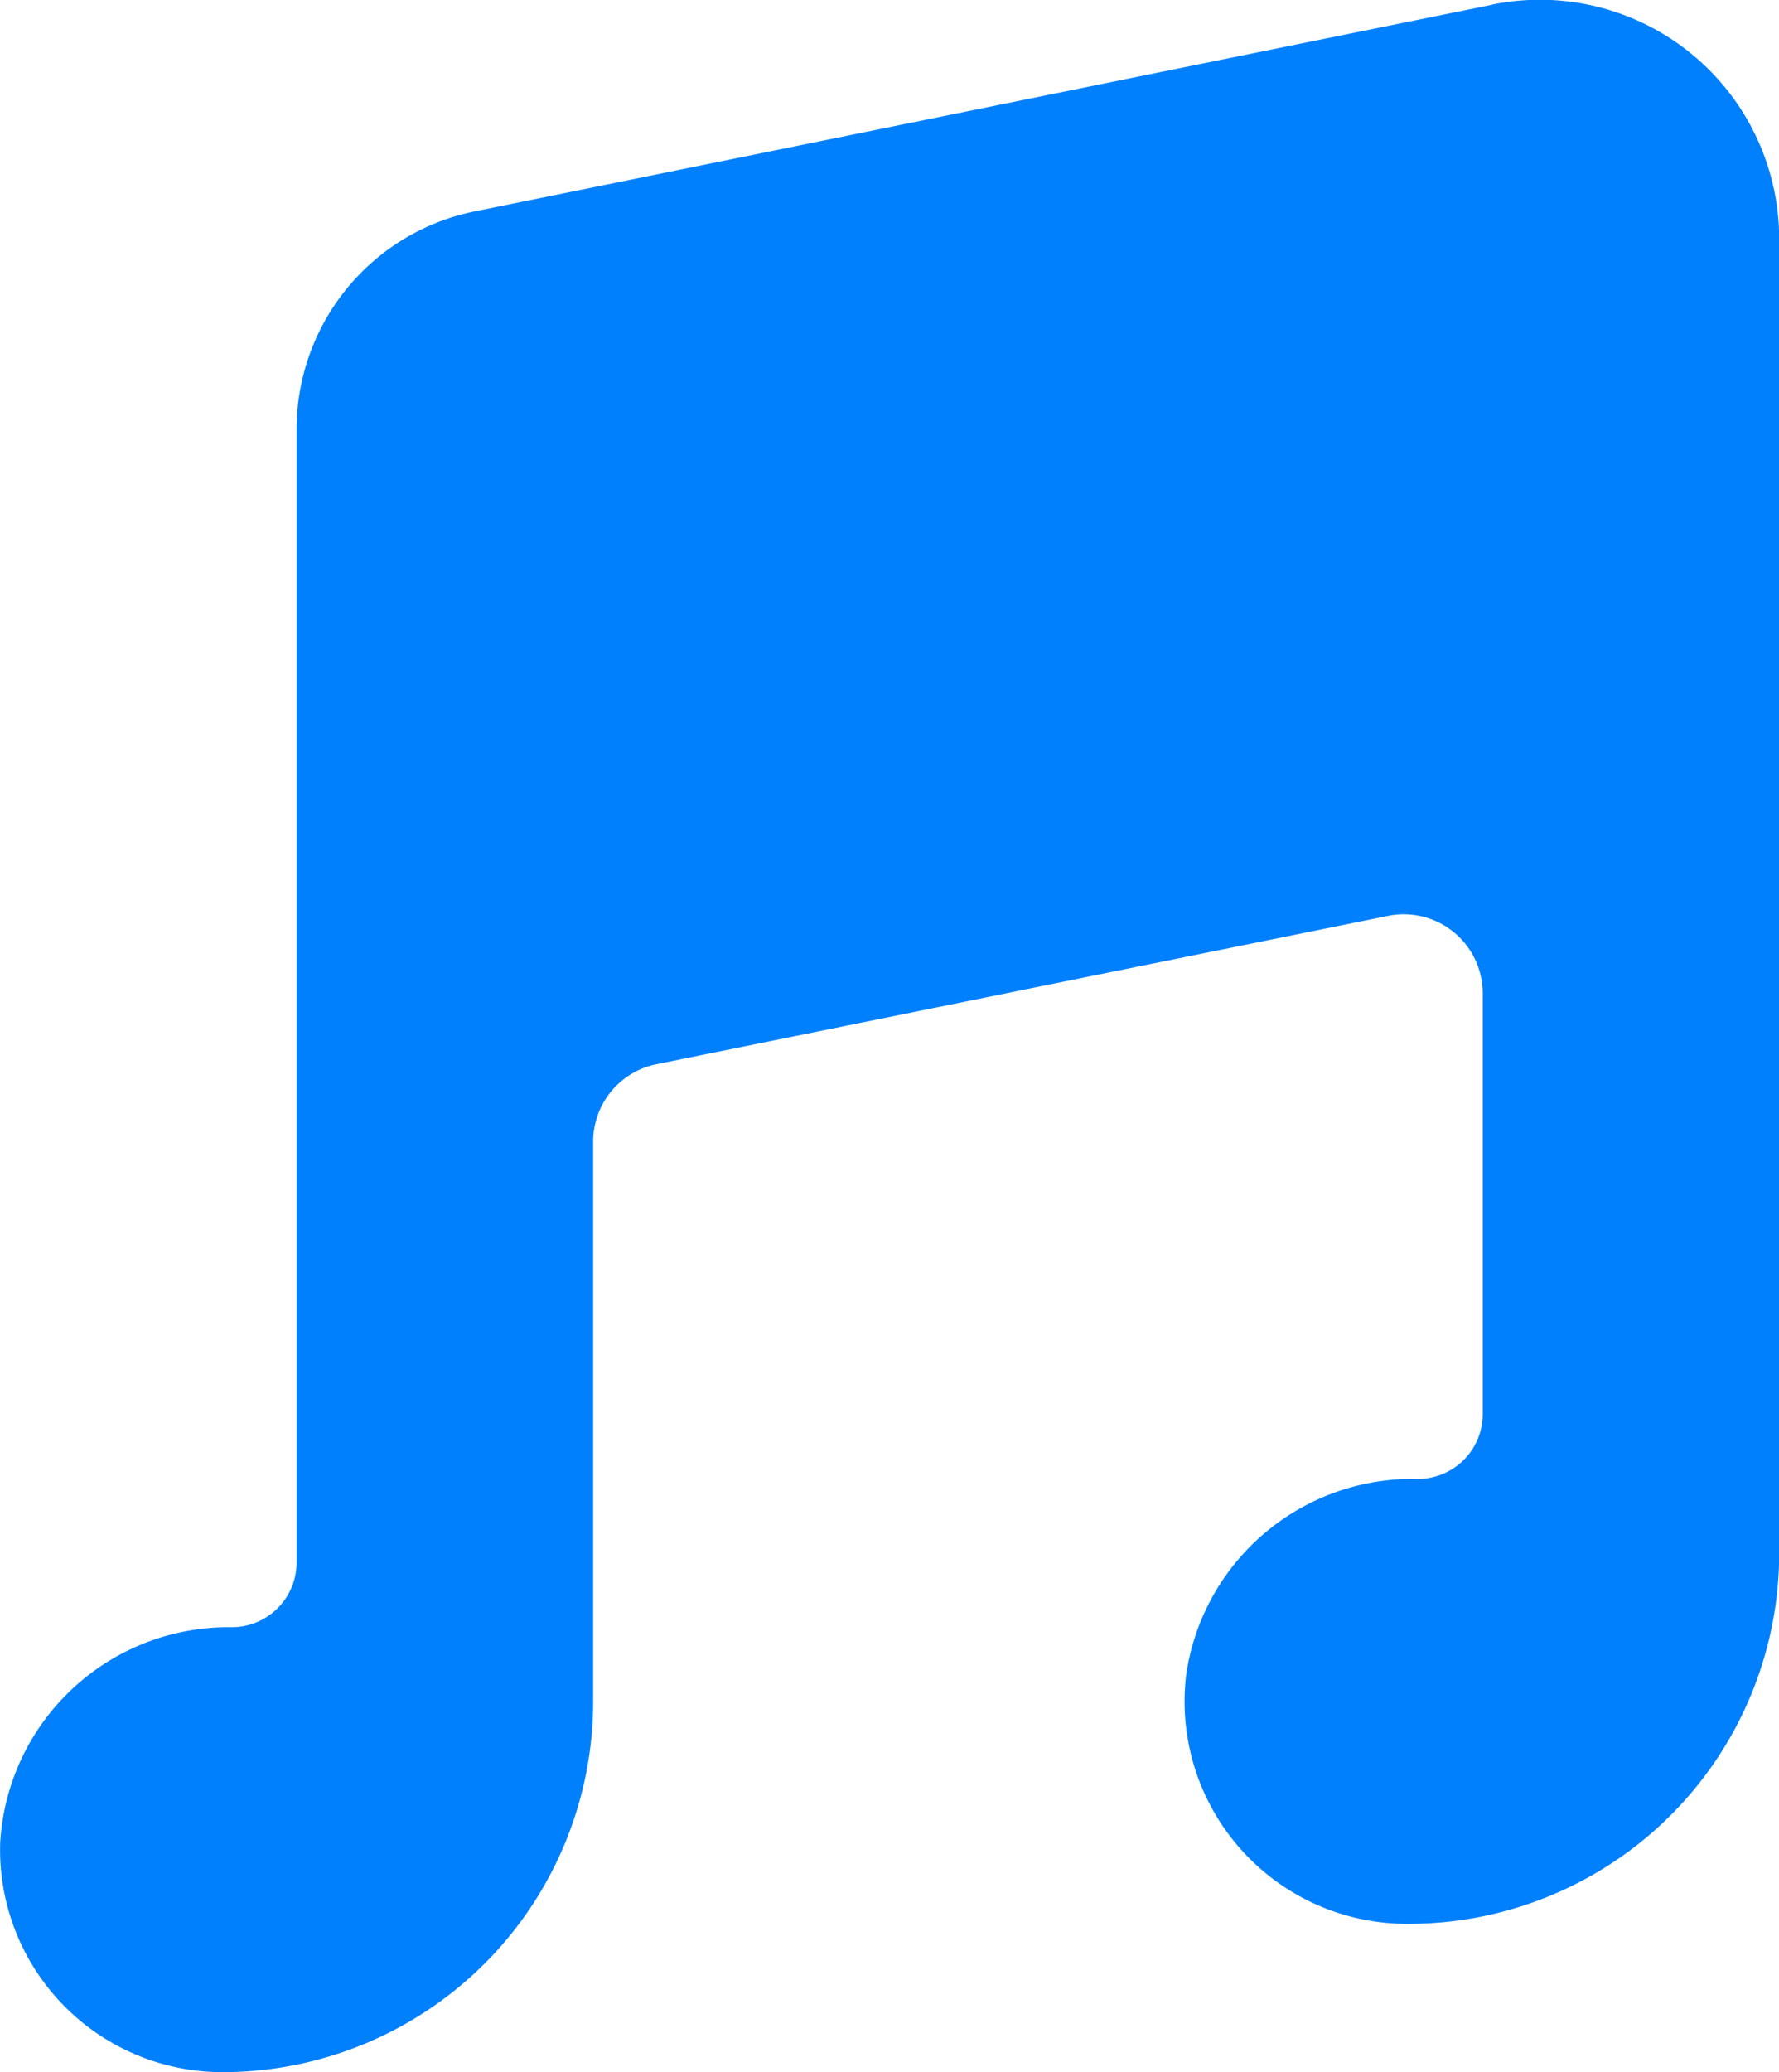<svg xmlns="http://www.w3.org/2000/svg" width="29" height="33.77" viewBox="0 0 29 33.77">
  <path id="Caminho_13945" data-name="Caminho 13945" d="M28.321,4.179,11.75,7.544a3.625,3.625,0,0,0-2.918,3.57v18.45a1.057,1.057,0,0,1-1.057,1.057A3.728,3.728,0,0,0,4,34.138a3.625,3.625,0,0,0,3.625,3.734,6.041,6.041,0,0,0,6.041-6.041V22.708A1.287,1.287,0,0,1,14.7,21.445l11.926-2.417a1.287,1.287,0,0,1,1.541,1.257v6.863a1.057,1.057,0,0,1-1.057,1.057,3.728,3.728,0,0,0-3.776,3.184,3.625,3.625,0,0,0,3.625,4.066A6.041,6.041,0,0,0,33,29.414V8a3.9,3.9,0,0,0-4.676-3.824Z" transform="translate(-3.997 -4.102)" fill="#0080fc"/>
</svg>
